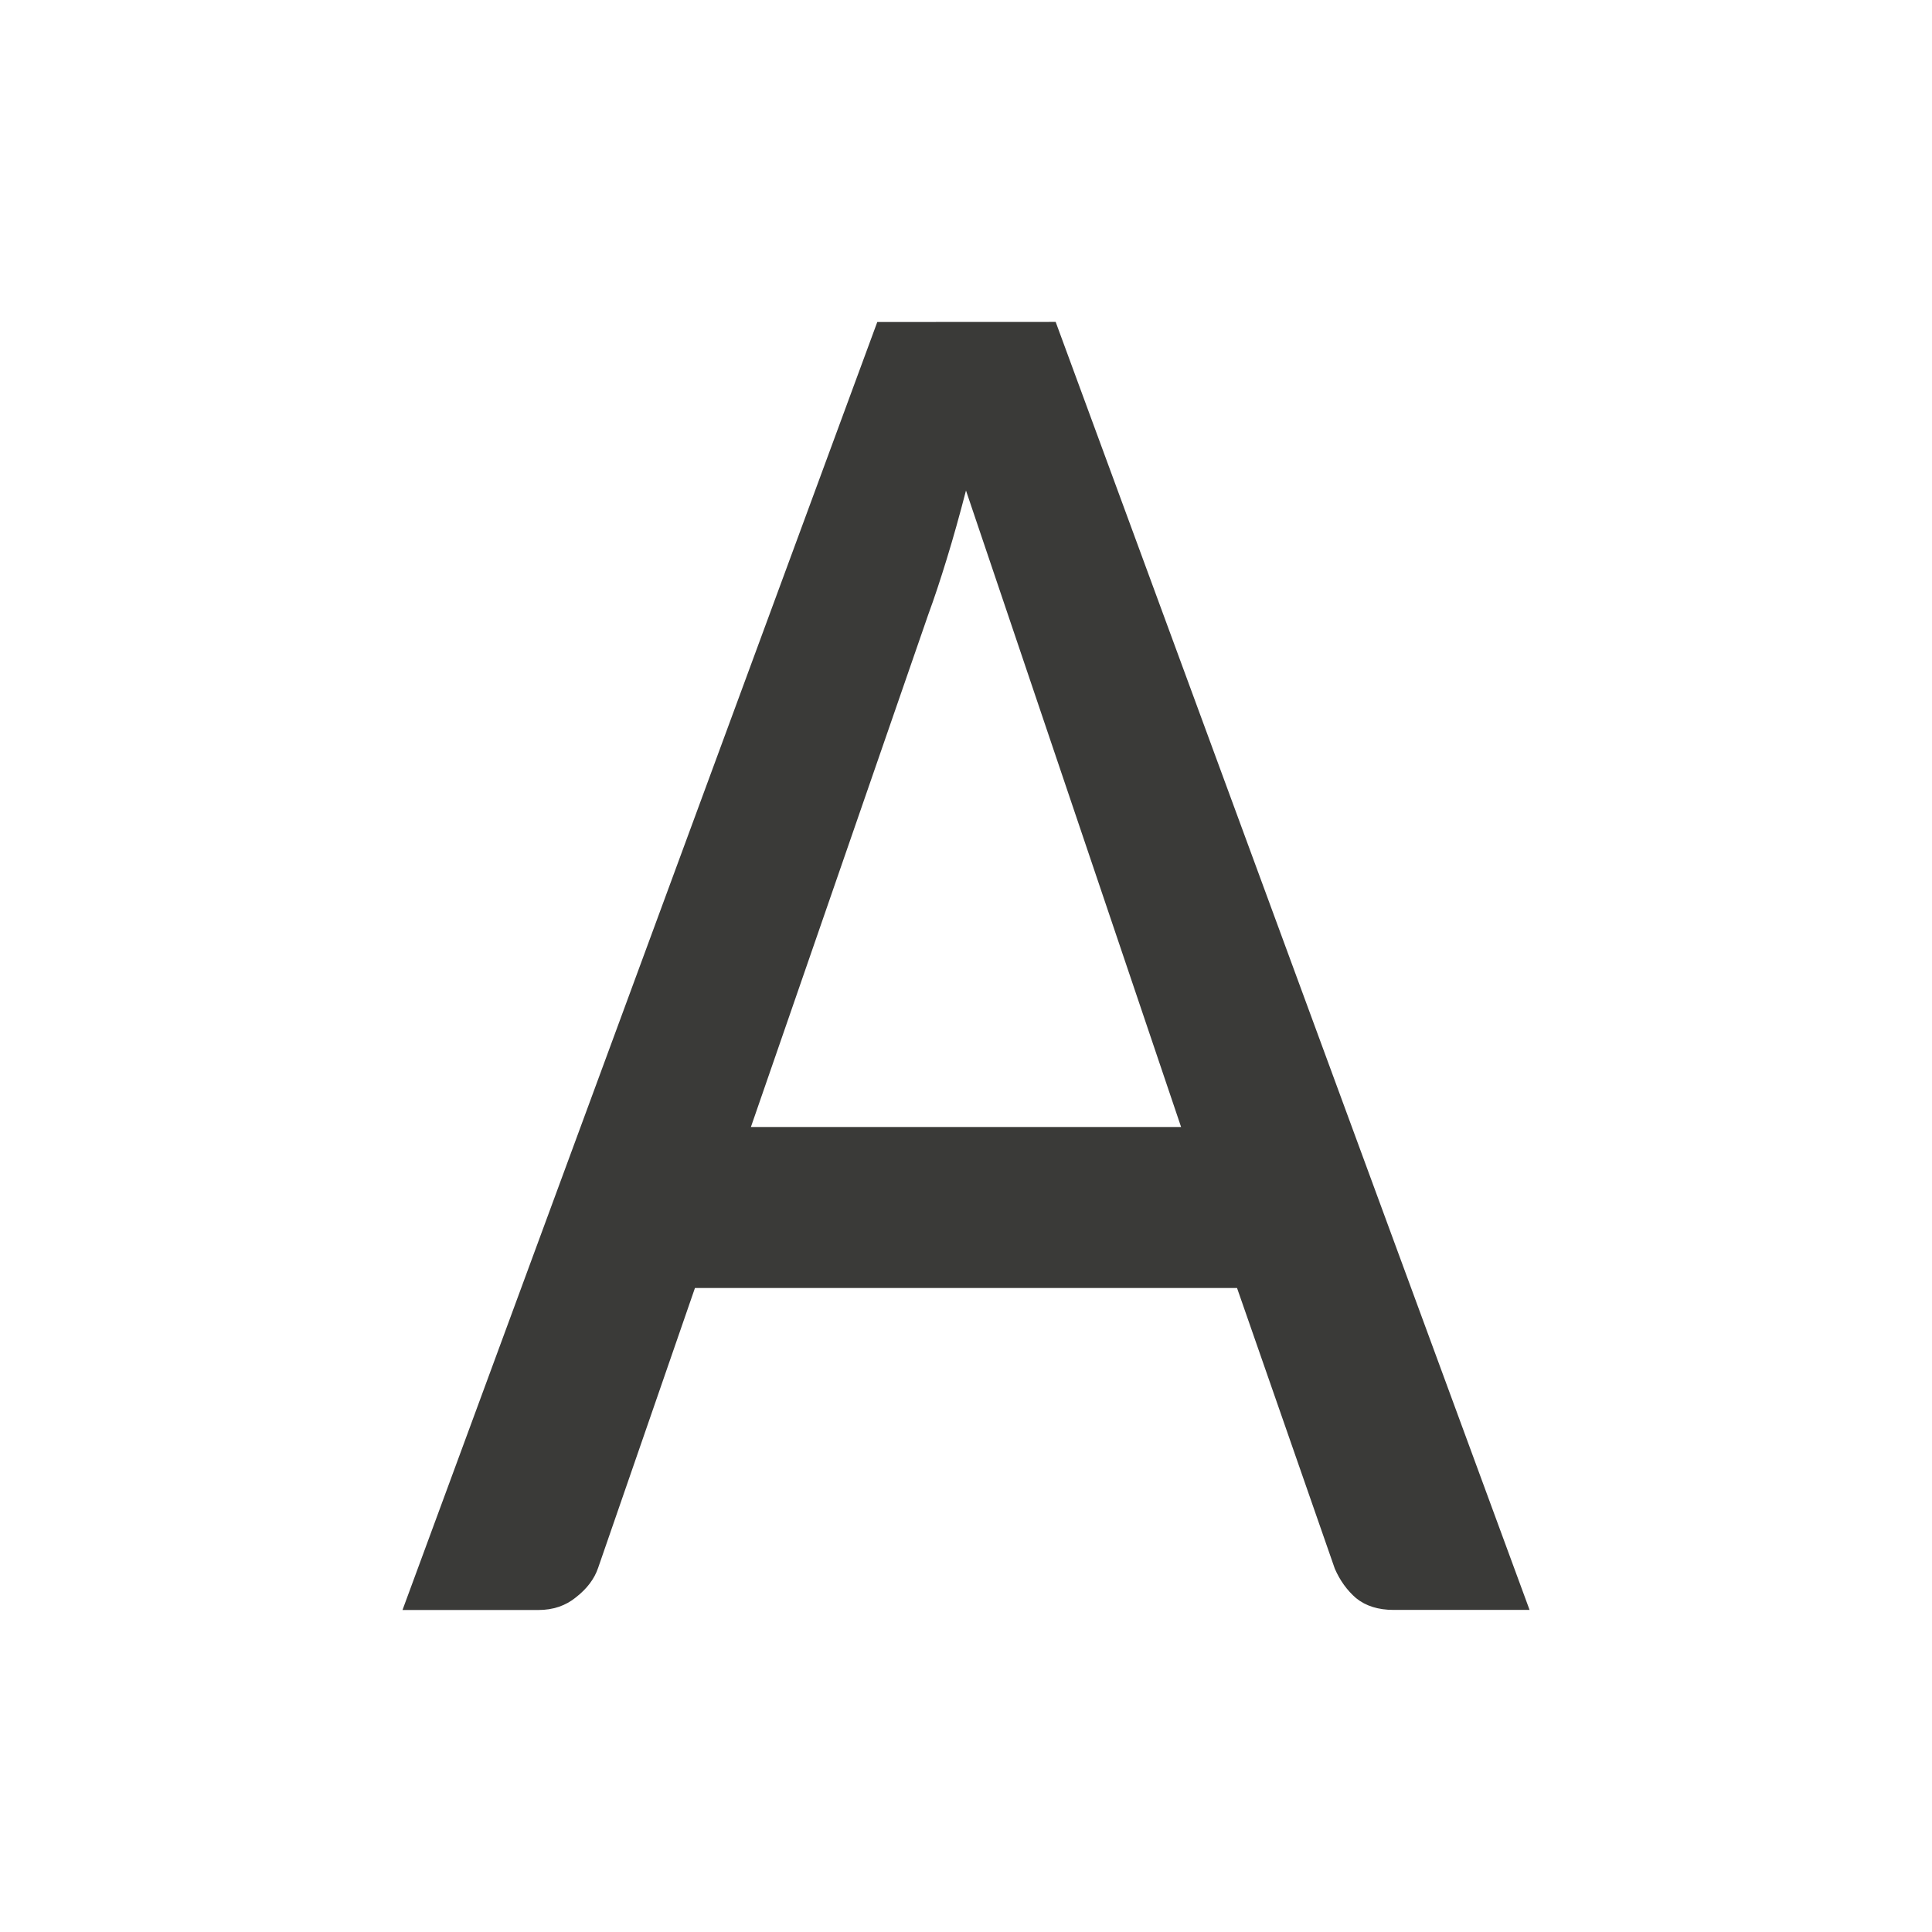 <?xml-stylesheet type="text/css" href="icons.css" ?><svg xmlns="http://www.w3.org/2000/svg" viewBox="0 0 24 24"><g id="background" fill="#3a3a38" class="icn icn--text-color"><path d="m10.898 4-5.898 16h1.688c.183 0 .339-.053.467-.158.136-.106.228-.227.275-.365l1.203-3.477h6.734l1.215 3.488c.064.146.152.268.264.365.12.097.275.146.467.146h1.688l-5.887-16zm1.102 2.094 2.672 7.906h-5.344l2.205-6.371c.072-.195.147-.422.227-.682.08-.26.16-.545.24-.854z"/></g></svg>